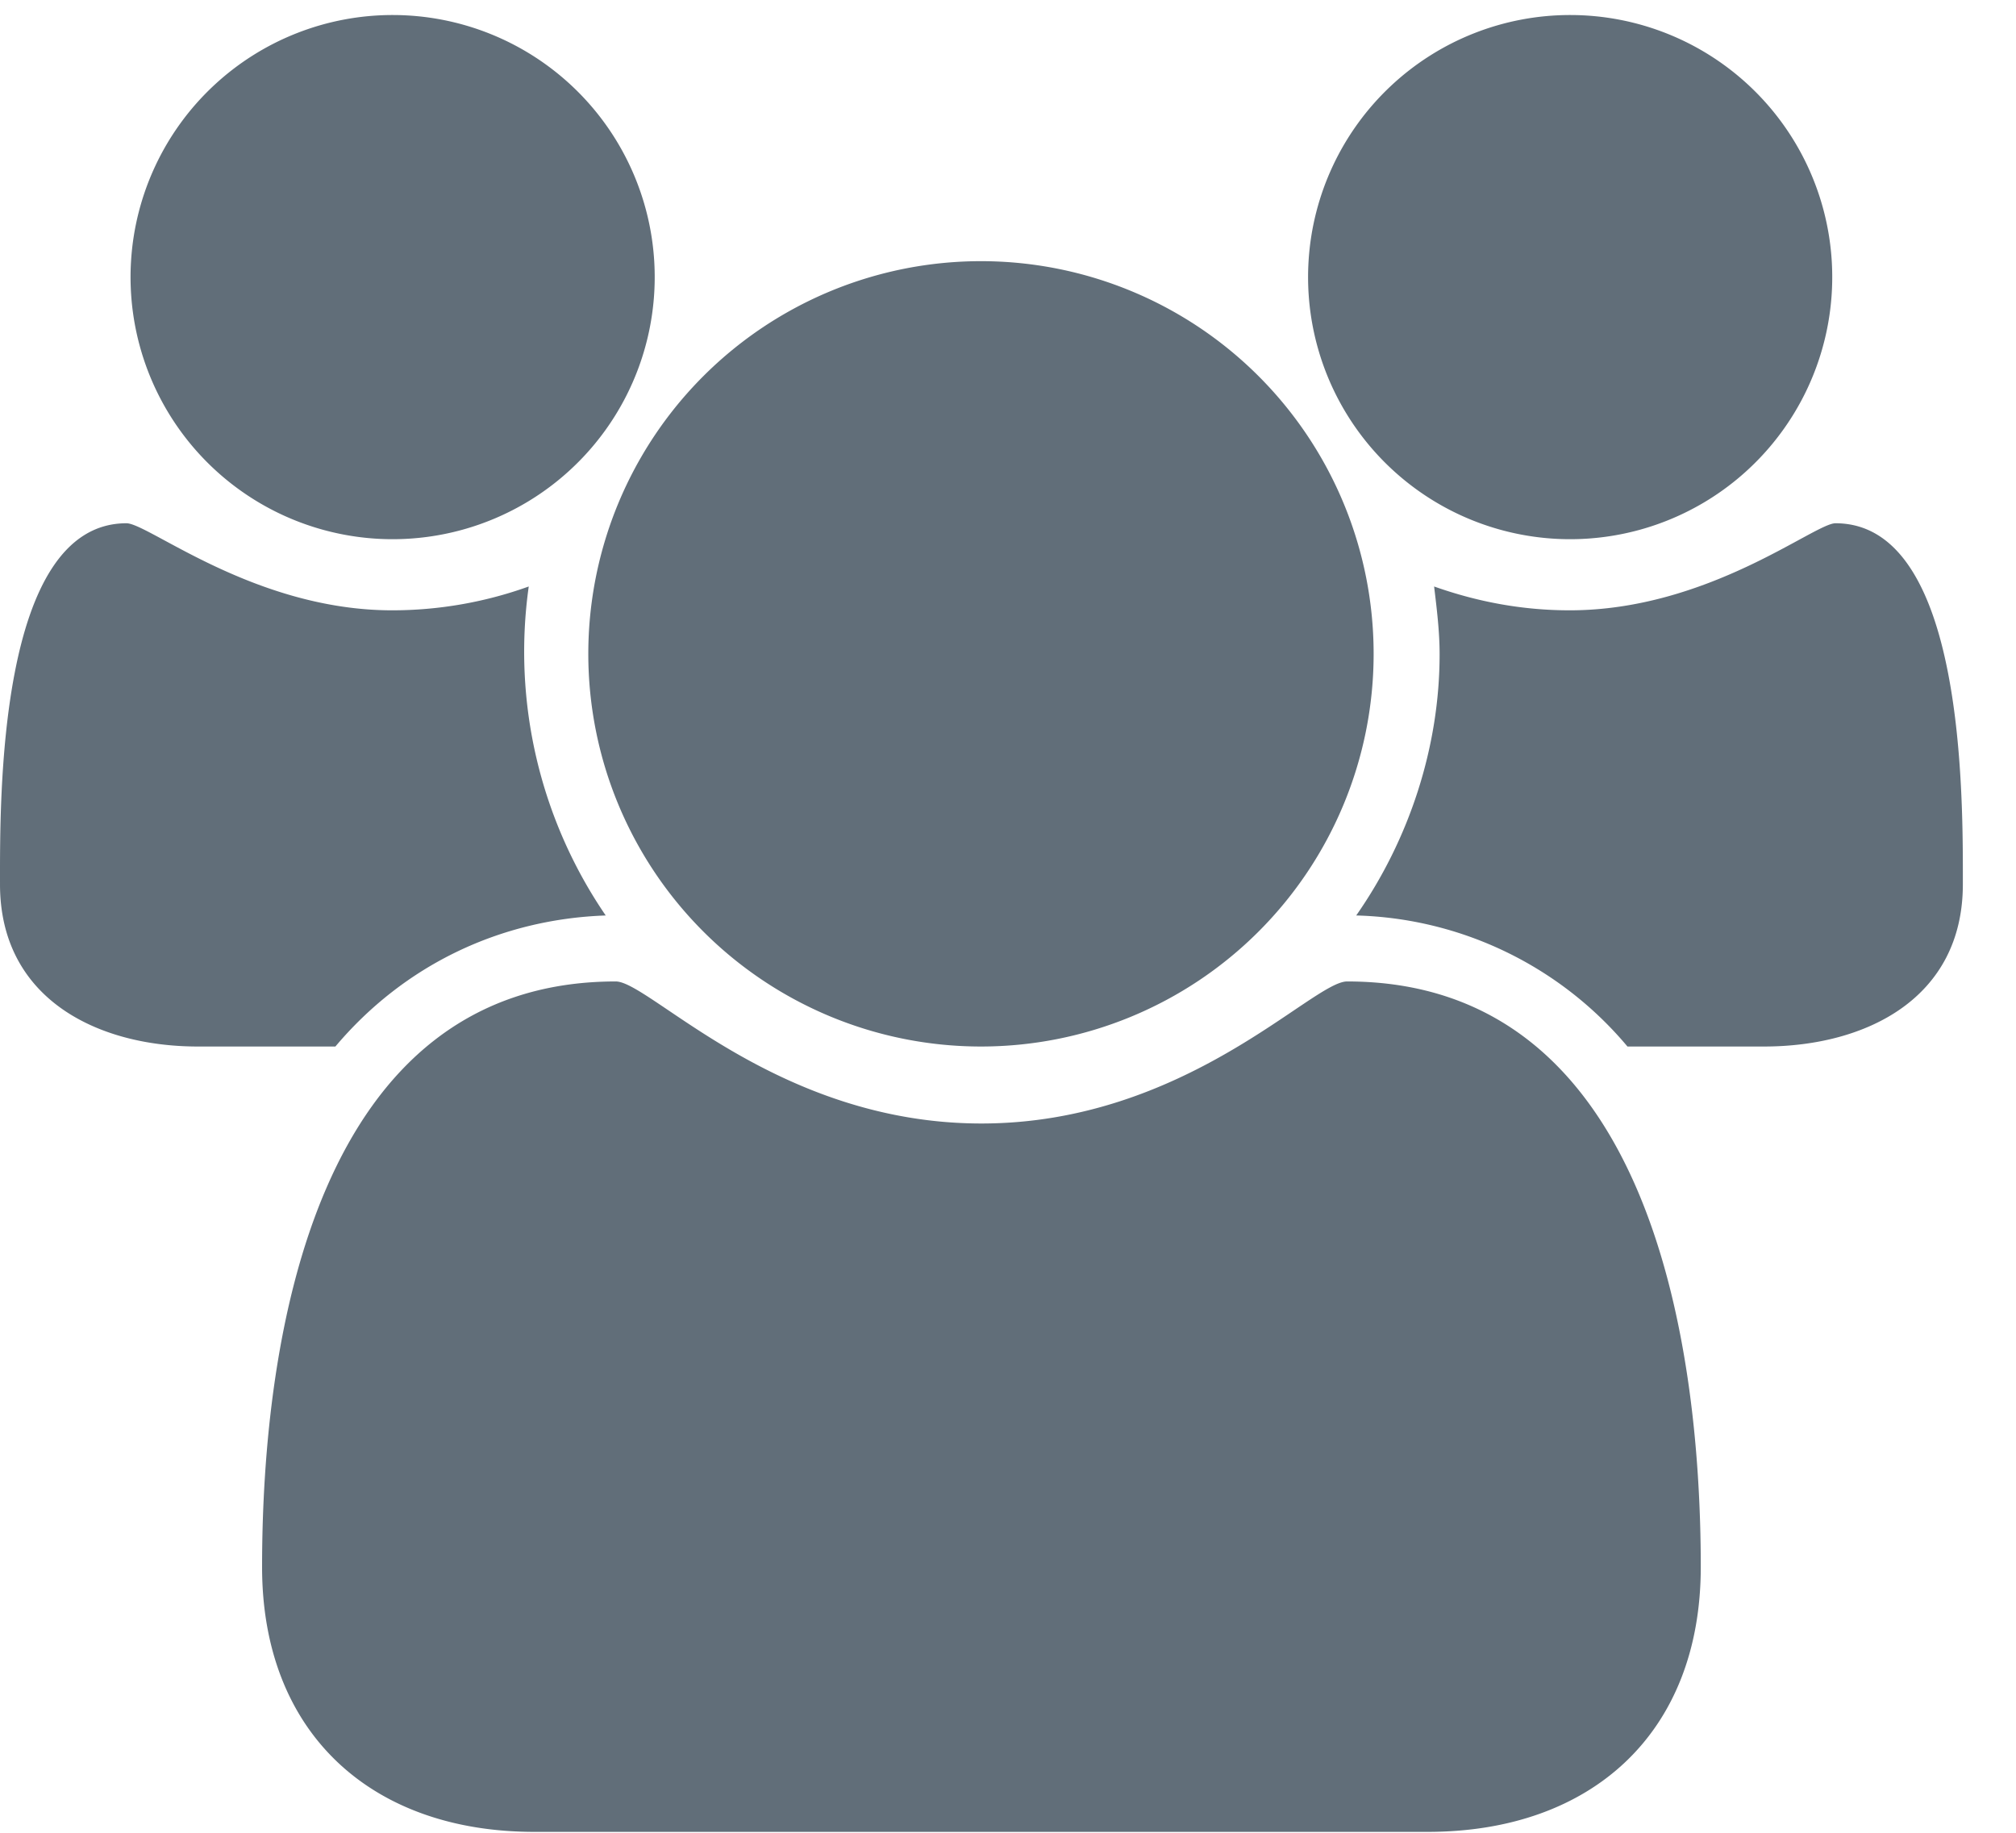 <svg xmlns="http://www.w3.org/2000/svg" xmlns:xlink="http://www.w3.org/1999/xlink" width="22" height="20" viewBox="0 0 22 20"><defs><path id="a" d="M32.99 16.86a2.86 2.86 0 1 1-5.71-.01 2.86 2.86 0 0 1 5.71.01zm1.43 6.79c0 1.24-1.05 1.77-2.17 1.77h-1.49a4 4 0 0 0-2.96-1.43c.58-.83.91-1.84.91-2.85 0-.25-.03-.49-.06-.74.48.17.97.26 1.48.26 1.51 0 2.67-.95 2.9-.95 1.42 0 1.39 3.03 1.39 3.94zm-6.43-2.51a4.28 4.28 0 1 1-8.57-.01 4.28 4.28 0 0 1 8.57.01zm-7.85-4.28a2.86 2.86 0 1 1-5.71-.01 2.86 2.86 0 0 1 5.71.01zM31.56 31.1c0 1.81-1.19 2.89-2.98 2.89h-9.75c-1.78 0-2.97-1.08-2.97-2.89 0-2.52.59-6.39 3.86-6.39.37 0 1.76 1.55 3.99 1.55 2.23 0 3.61-1.55 3.99-1.55 3.27 0 3.86 3.87 3.86 6.39zm-11.95-7.11c-1.15.04-2.2.54-2.95 1.43h-1.5c-1.11 0-2.16-.53-2.16-1.77 0-.91-.03-3.94 1.38-3.94.24 0 1.4.95 2.9.95a4.4 4.4 0 0 0 1.49-.26 5.1 5.1 0 0 0 .84 3.59z"/></defs><g transform="translate(-13 -14)"><use fill="#616e79" xlink:href="#a"/></g></svg>